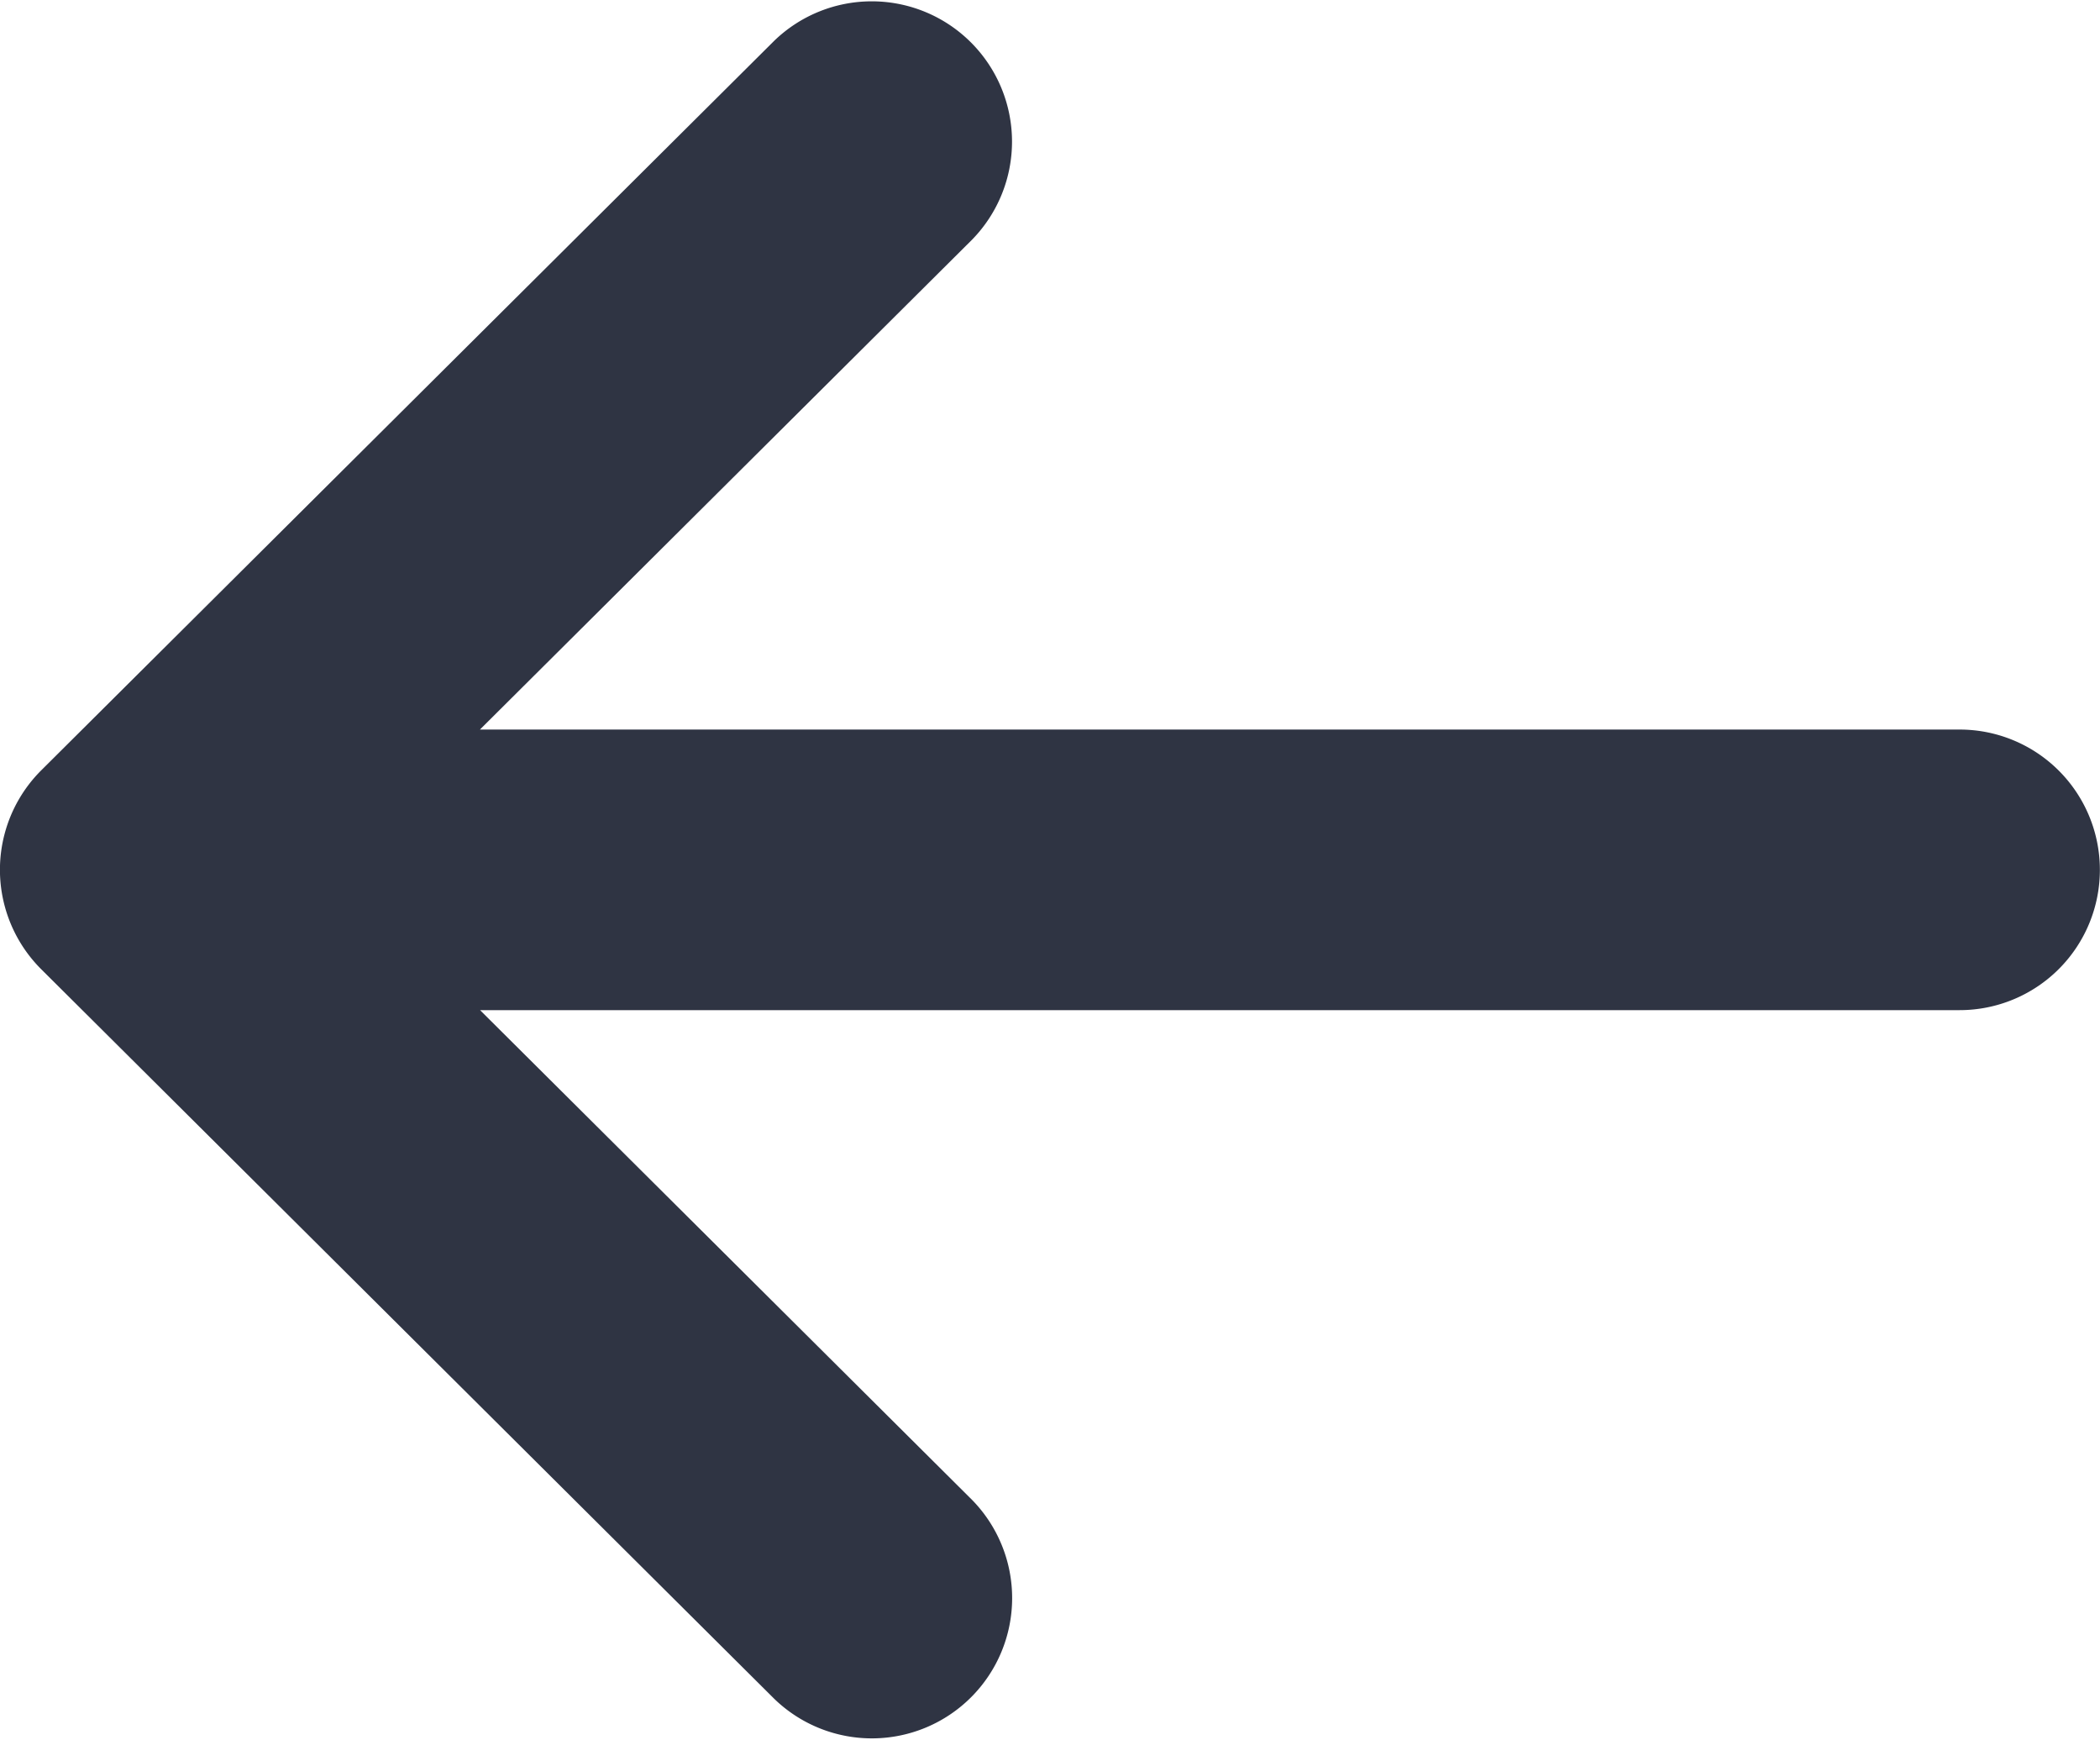 <svg xmlns="http://www.w3.org/2000/svg" width="16.903" height="14" viewBox="0 0 16.903 14"><defs><style>.a{fill:#2f3443;}</style></defs><path class="a" d="M.331,138.2h0l5.9-5.871a1.129,1.129,0,0,1,1.593,1.6l-3.961,3.942h11.91a1.129,1.129,0,1,1,0,2.258H3.864l3.961,3.942a1.129,1.129,0,0,1-1.593,1.6L.332,139.8h0A1.13,1.13,0,0,1,.331,138.2Z" transform="translate(0 -132)"/></svg>